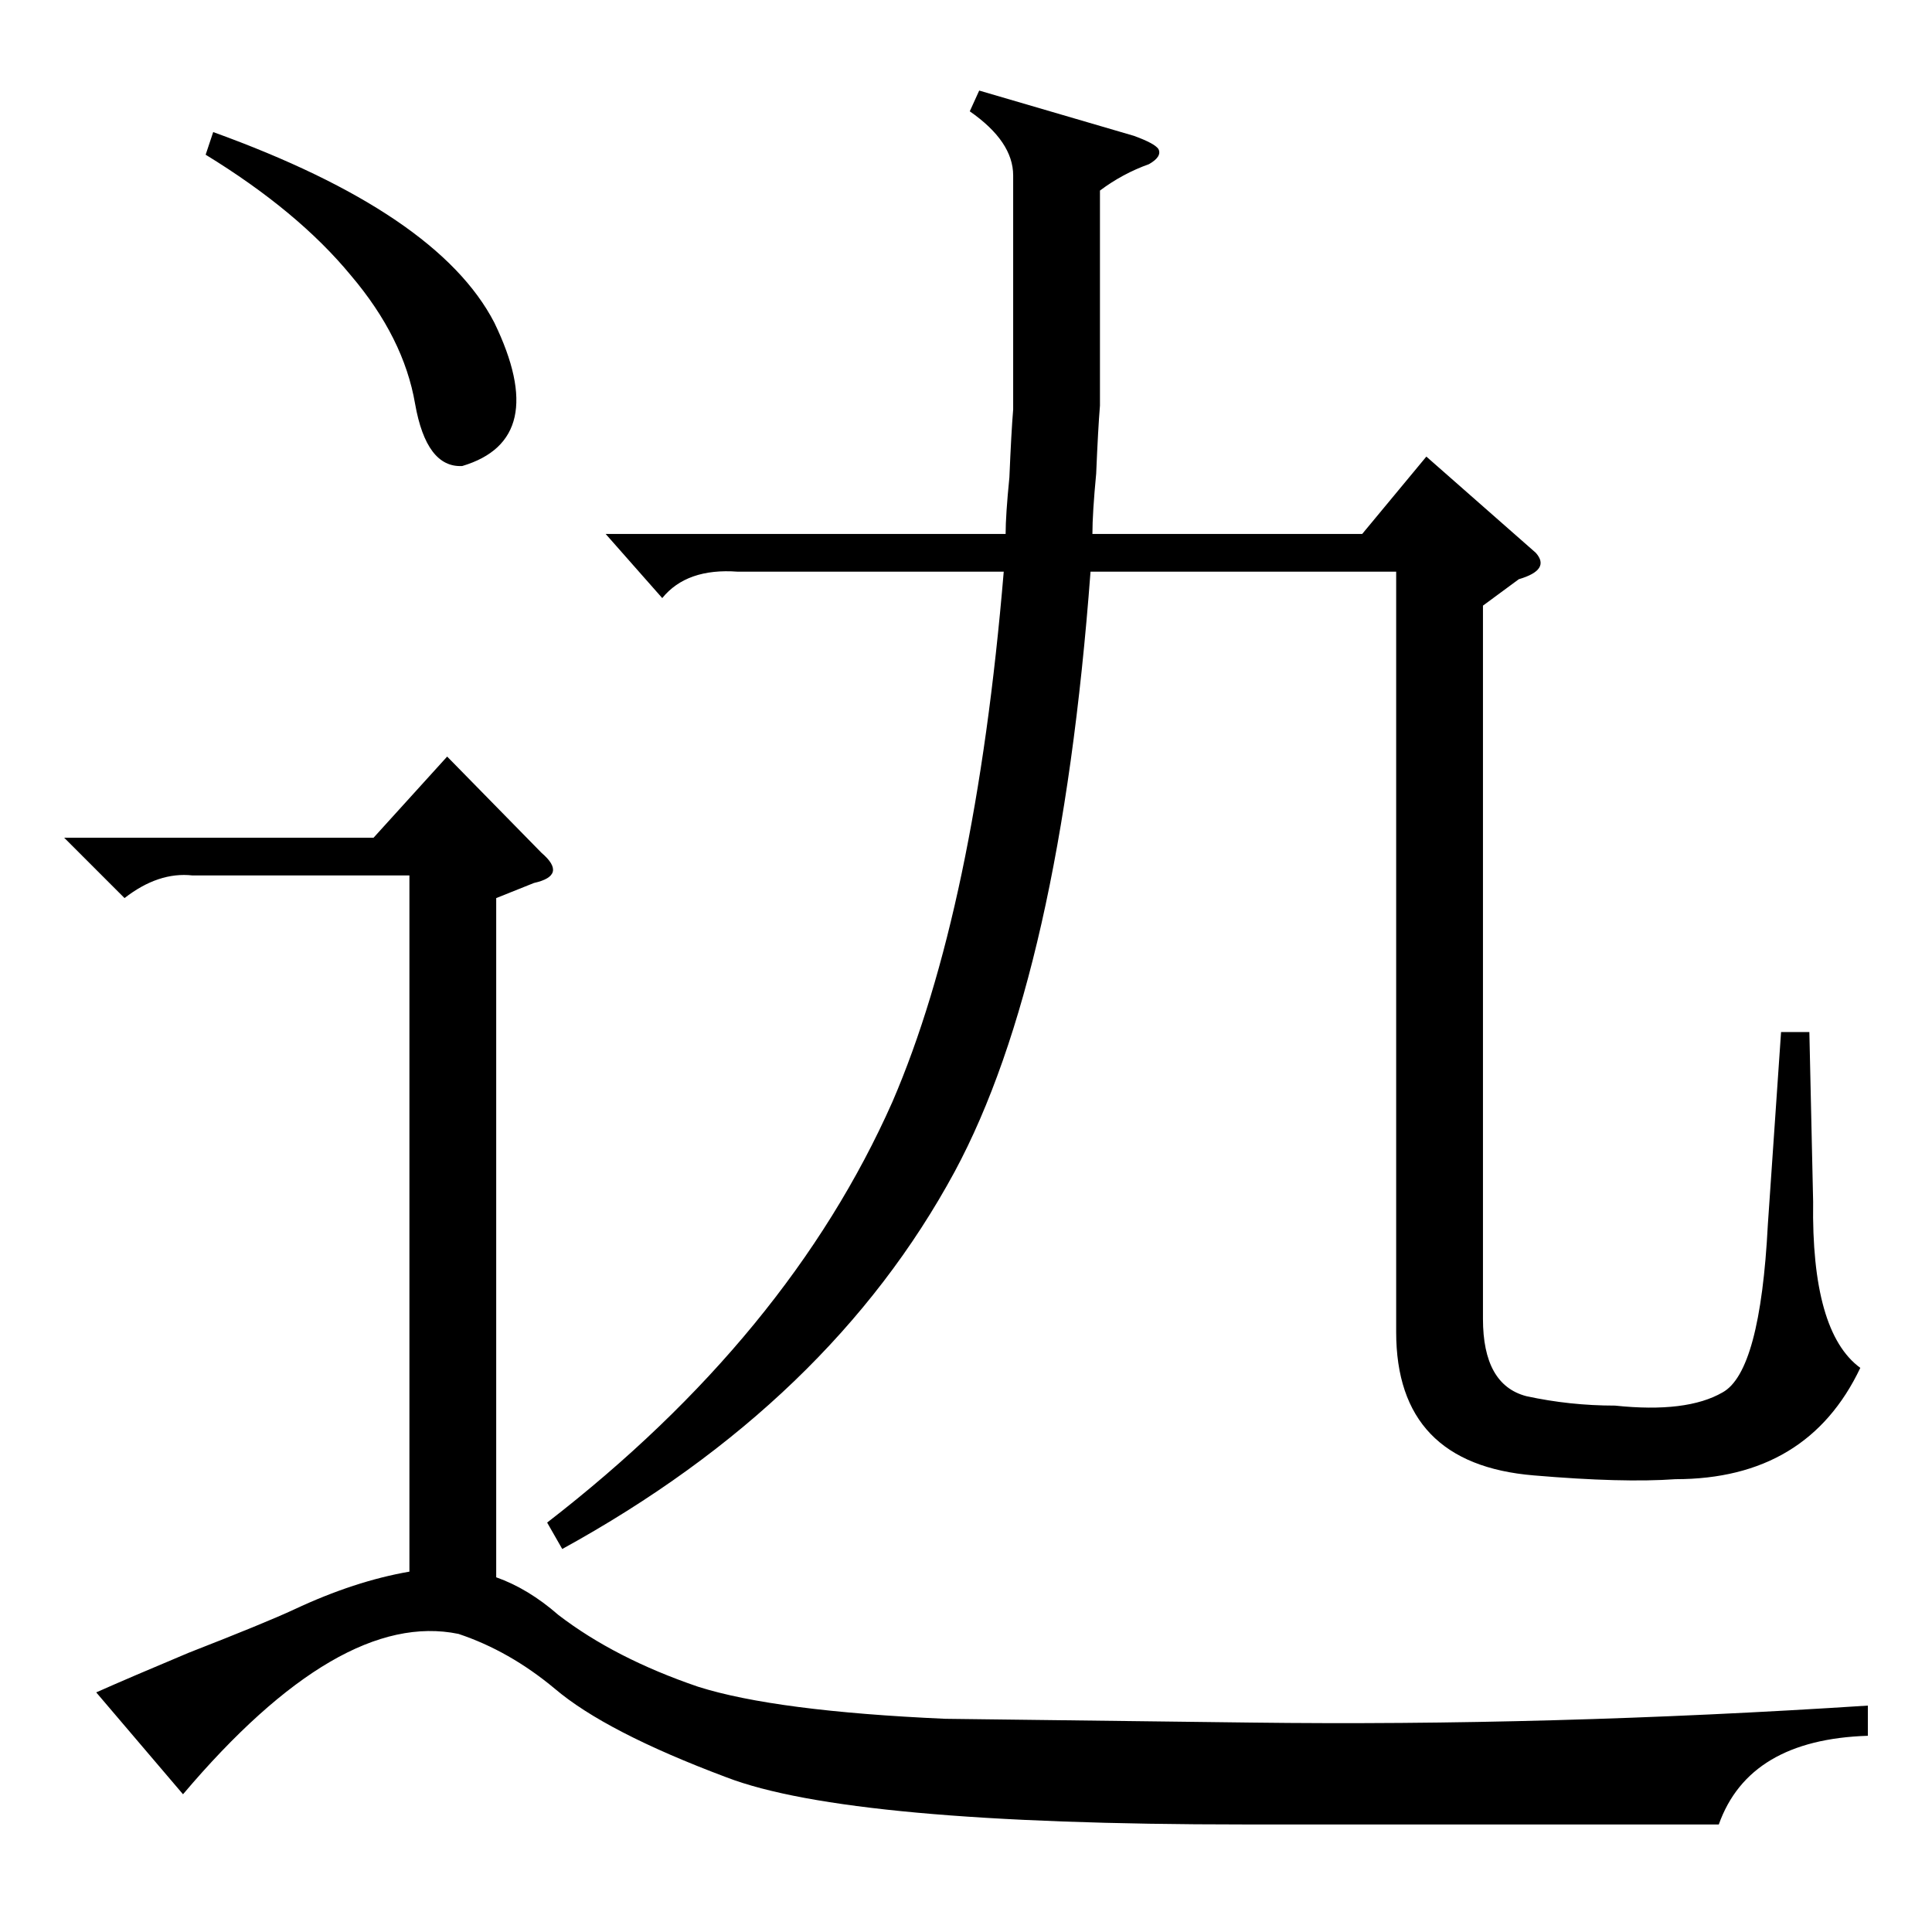 <?xml version="1.0" standalone="no"?>
<!DOCTYPE svg PUBLIC "-//W3C//DTD SVG 1.1//EN" "http://www.w3.org/Graphics/SVG/1.1/DTD/svg11.dtd" >
<svg xmlns="http://www.w3.org/2000/svg" xmlns:xlink="http://www.w3.org/1999/xlink" version="1.1" viewBox="0 -205 1024 1024">
  <g transform="matrix(1 0 0 -1 0 819)">
   <path fill="currentColor"
d="M519 976l82 -24q11 -4 13 -7q2 -4 -5 -8q-14 -5 -26 -14v-114q-1 -12 -2 -36q-2 -21 -2 -32h143l34 41l58 -51q8 -9 -9 -14l-19 -14v-378q0 -35 23 -41q23 -5 47 -5q38 -4 57 7q20 11 24 89l7 102h15l2 -90q-1 -69 25 -88q-28 -59 -98 -59q-28 -2 -75 2q-73 6 -73 76v403
h-162q-16 -214 -72 -318q-66 -122 -208 -200l-8 14q128 99 183 223q44 102 59 281h-141q-27 2 -40 -14l-30 34h212q0 10 2 30q1 24 2 36v124q0 18 -23 34zM97 73l-46 54q18 8 49 21q41 16 56 23q32 15 61 20v369h-115q-18 2 -36 -12l-32 32h164l39 43l50 -51q7 -6 6 -10
t-10 -6l-20 -8v-360q17 -6 33 -20q30 -23 74 -38q41 -13 131 -17l162 -2q158 -2 327 9v-16q-63 -2 -79 -47h-252q-209 0 -274 25q-64 24 -91 47q-24 20 -51 29q-63 13 -146 -85zM109 942l4 12q119 -43 149 -101q30 -62 -17 -76q-19 -1 -25 33q-6 35 -34 68q-28 34 -77 64z
" />
  </g>

</svg>
